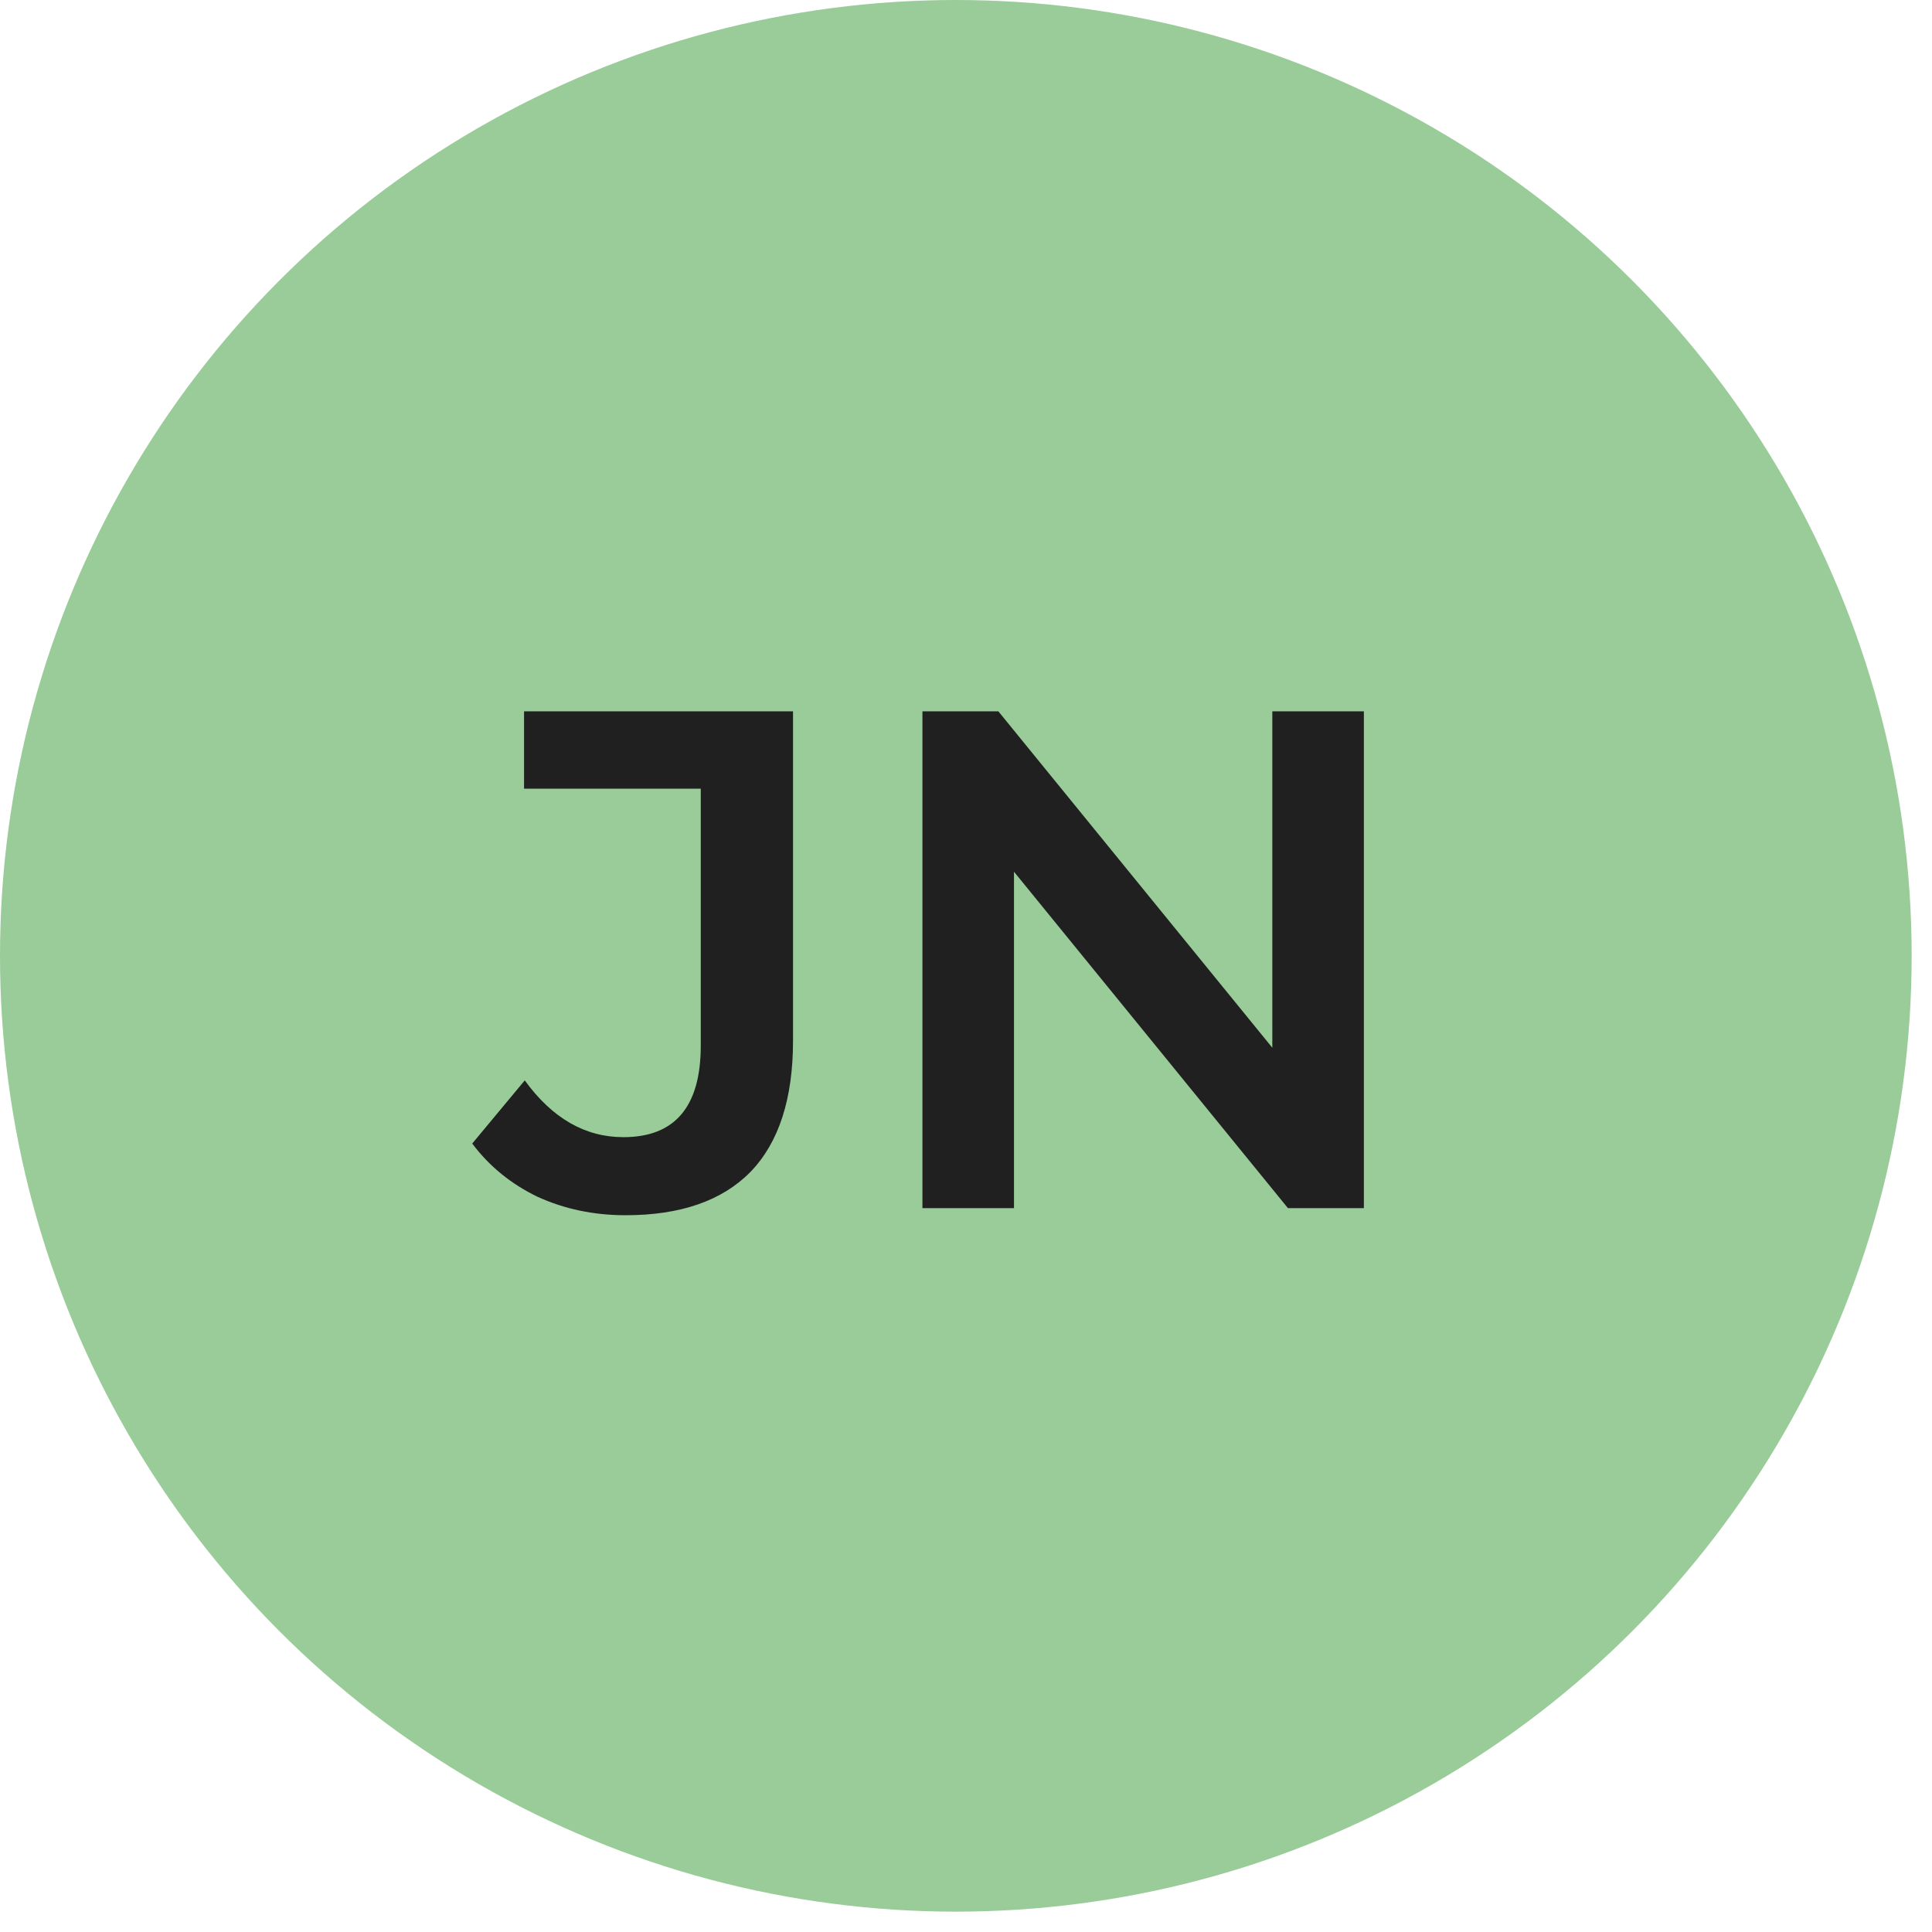 <svg width="49" height="49" viewBox="0 0 49 49" fill="none" xmlns="http://www.w3.org/2000/svg">
<circle cx="24.242" cy="24.242" r="24.242" fill="#99CC99"/>
<path d="M15.865 30.821C15.061 30.821 14.317 30.665 13.633 30.353C12.961 30.029 12.409 29.579 11.977 29.003L13.309 27.401C14.005 28.361 14.839 28.841 15.811 28.841C17.119 28.841 17.773 28.067 17.773 26.519V20.003H13.291V18.041H20.113V26.393C20.113 27.869 19.753 28.979 19.033 29.723C18.313 30.455 17.257 30.821 15.865 30.821ZM34.591 18.041V30.641H32.665L25.717 22.109V30.641H23.395V18.041H25.321L32.269 26.573V18.041H34.591Z" fill="#202020"/>
</svg>
